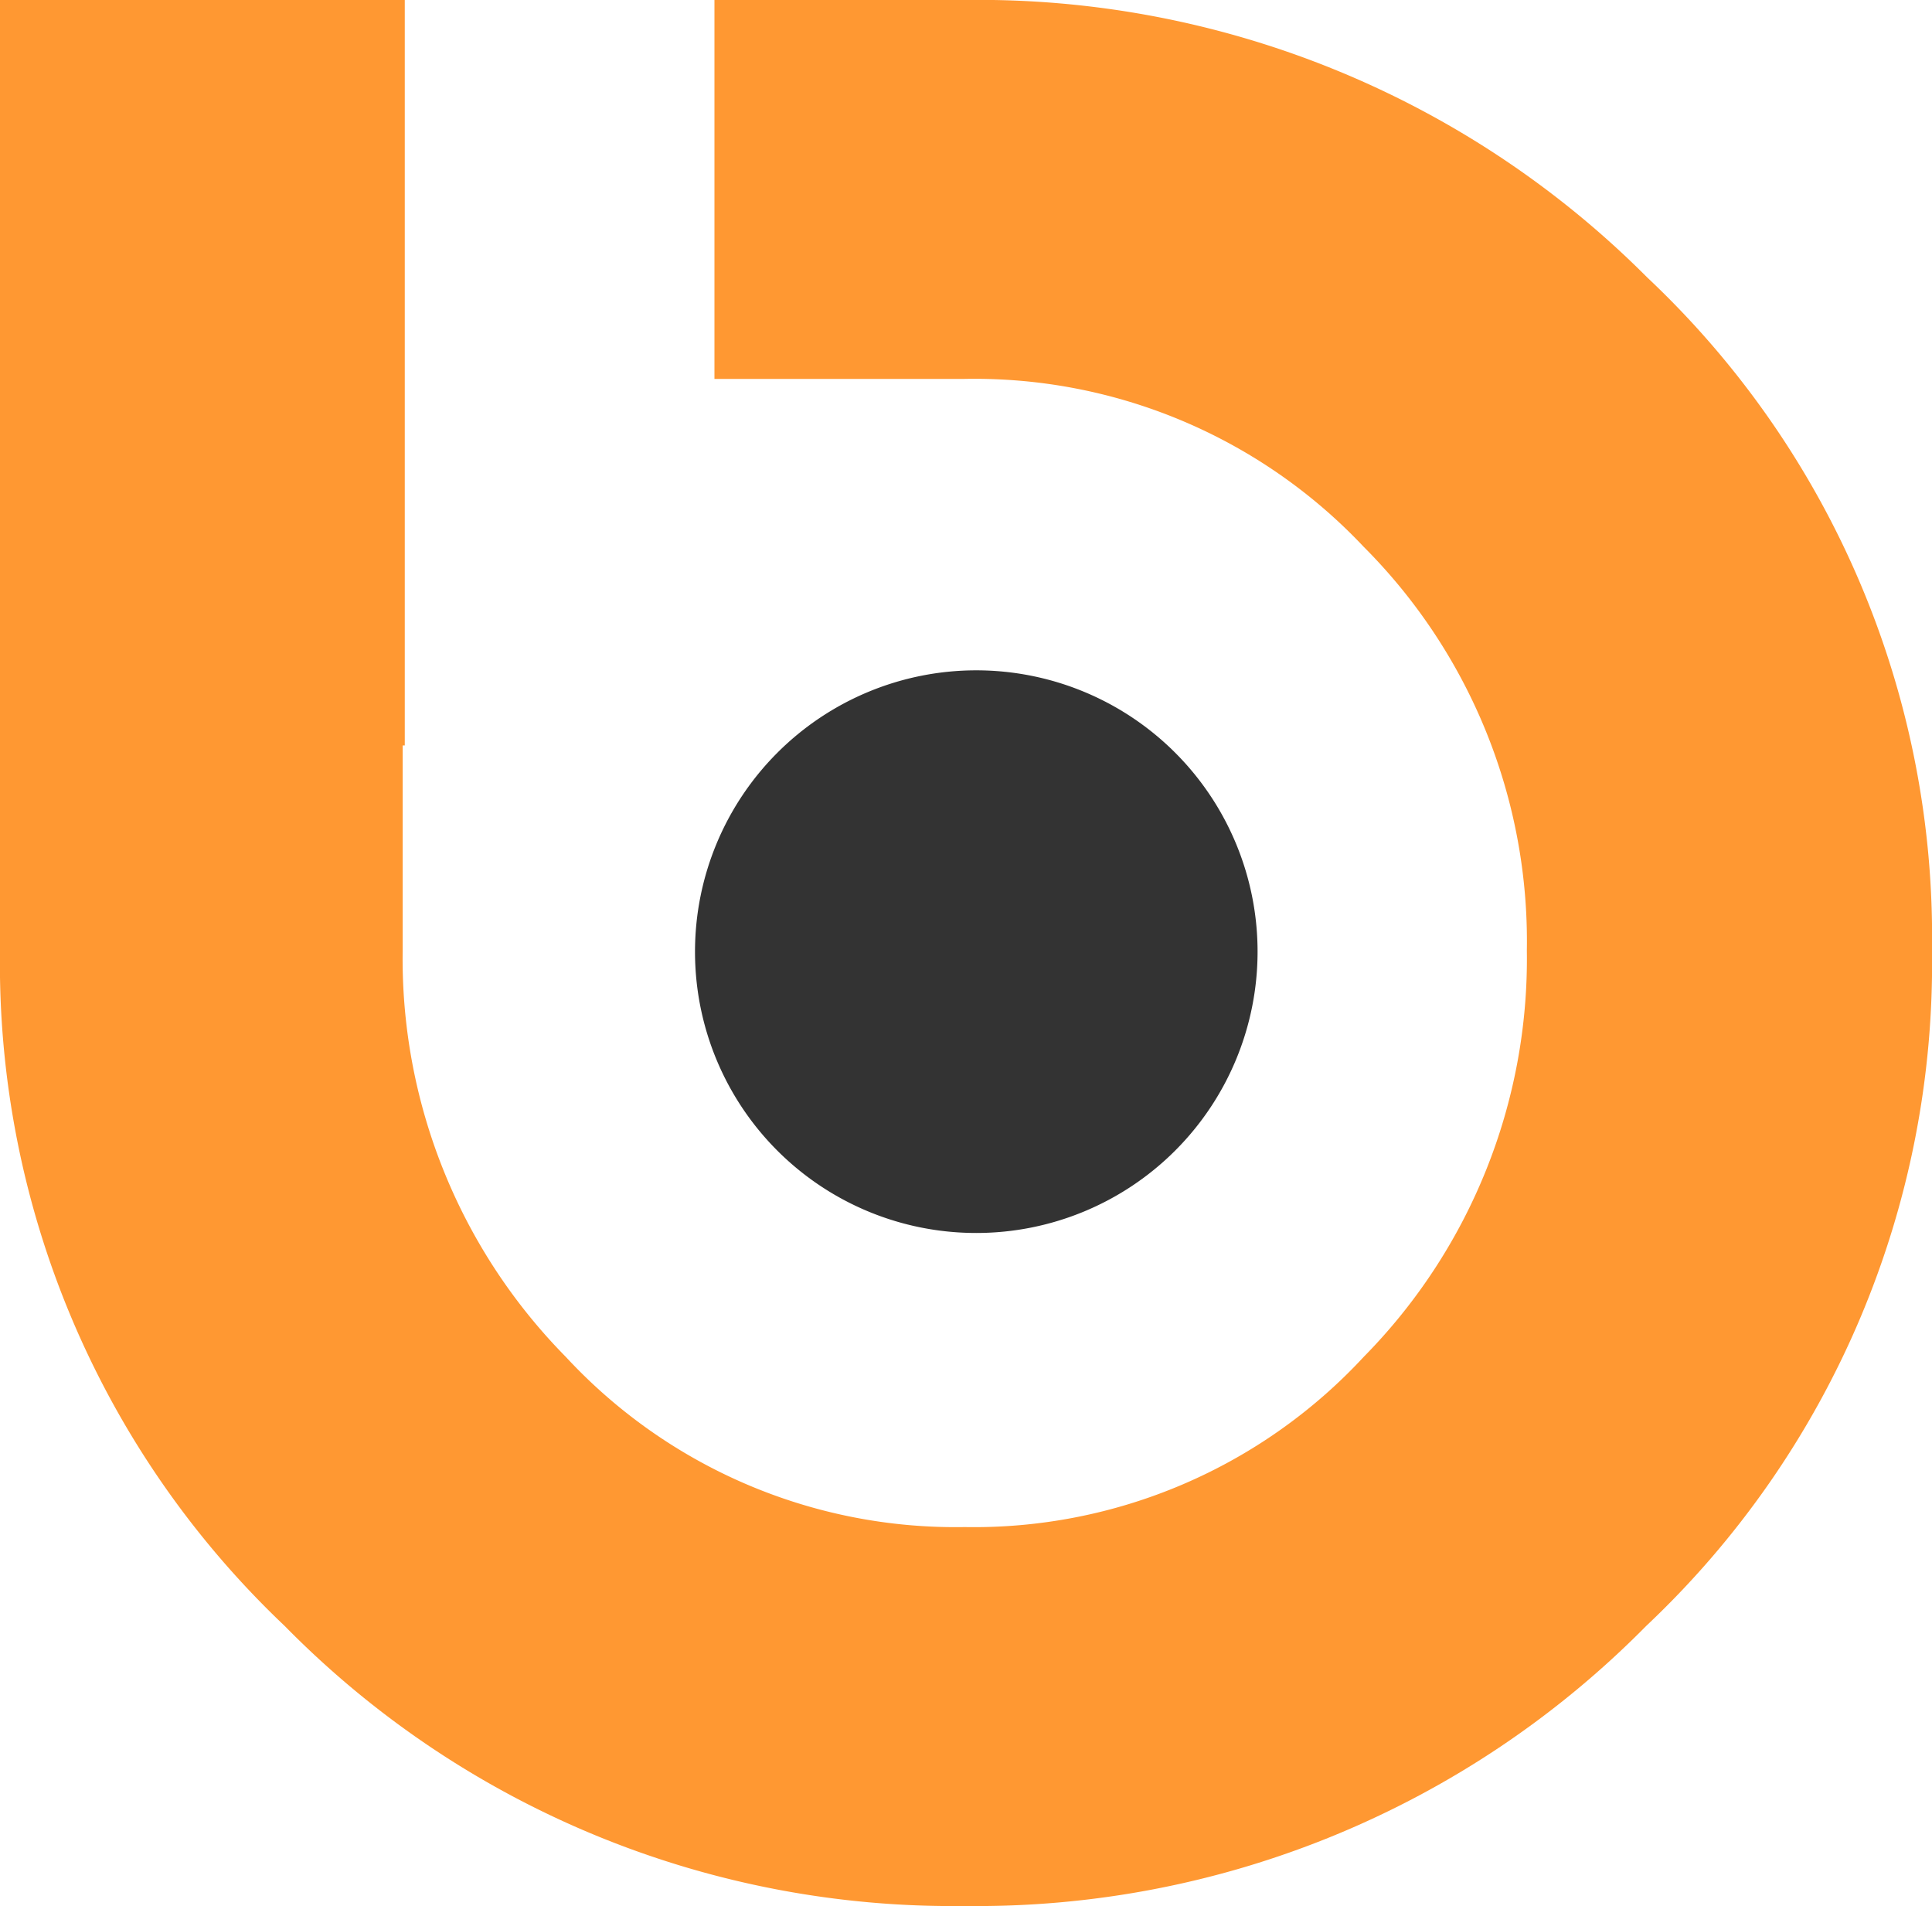 <svg xmlns="http://www.w3.org/2000/svg" viewBox="0 0 101.38 100"><title>&#x8D44;&#x6E90; 52</title><path d="M37.49 0h13.13a49.53 49.53 0 0 1 35.82 14.56 47.52 47.52 0 0 1 14.94 35.31 47.76 47.76 0 0 1-15 35.44A49.33 49.33 0 0 1 50.62 100a49.12 49.12 0 0 1-35.68-14.69A47.88 47.88 0 0 1 0 49.87V0h21.24v39.11h-.11v10.76a29.74 29.74 0 0 0 8.56 21.32 27.87 27.87 0 0 0 20.93 8.93 27.88 27.88 0 0 0 20.94-8.93 29.74 29.74 0 0 0 8.56-21.32 29.28 29.28 0 0 0-8.56-21.18 28.06 28.06 0 0 0-20.94-8.81H37.49V0z" fill="#ff9832"/><path d="M51.23 64.69a14.76 14.76 0 1 0-14.76-14.76 14.75 14.75 0 0 0 14.76 14.76z" fill="#333"/></svg>